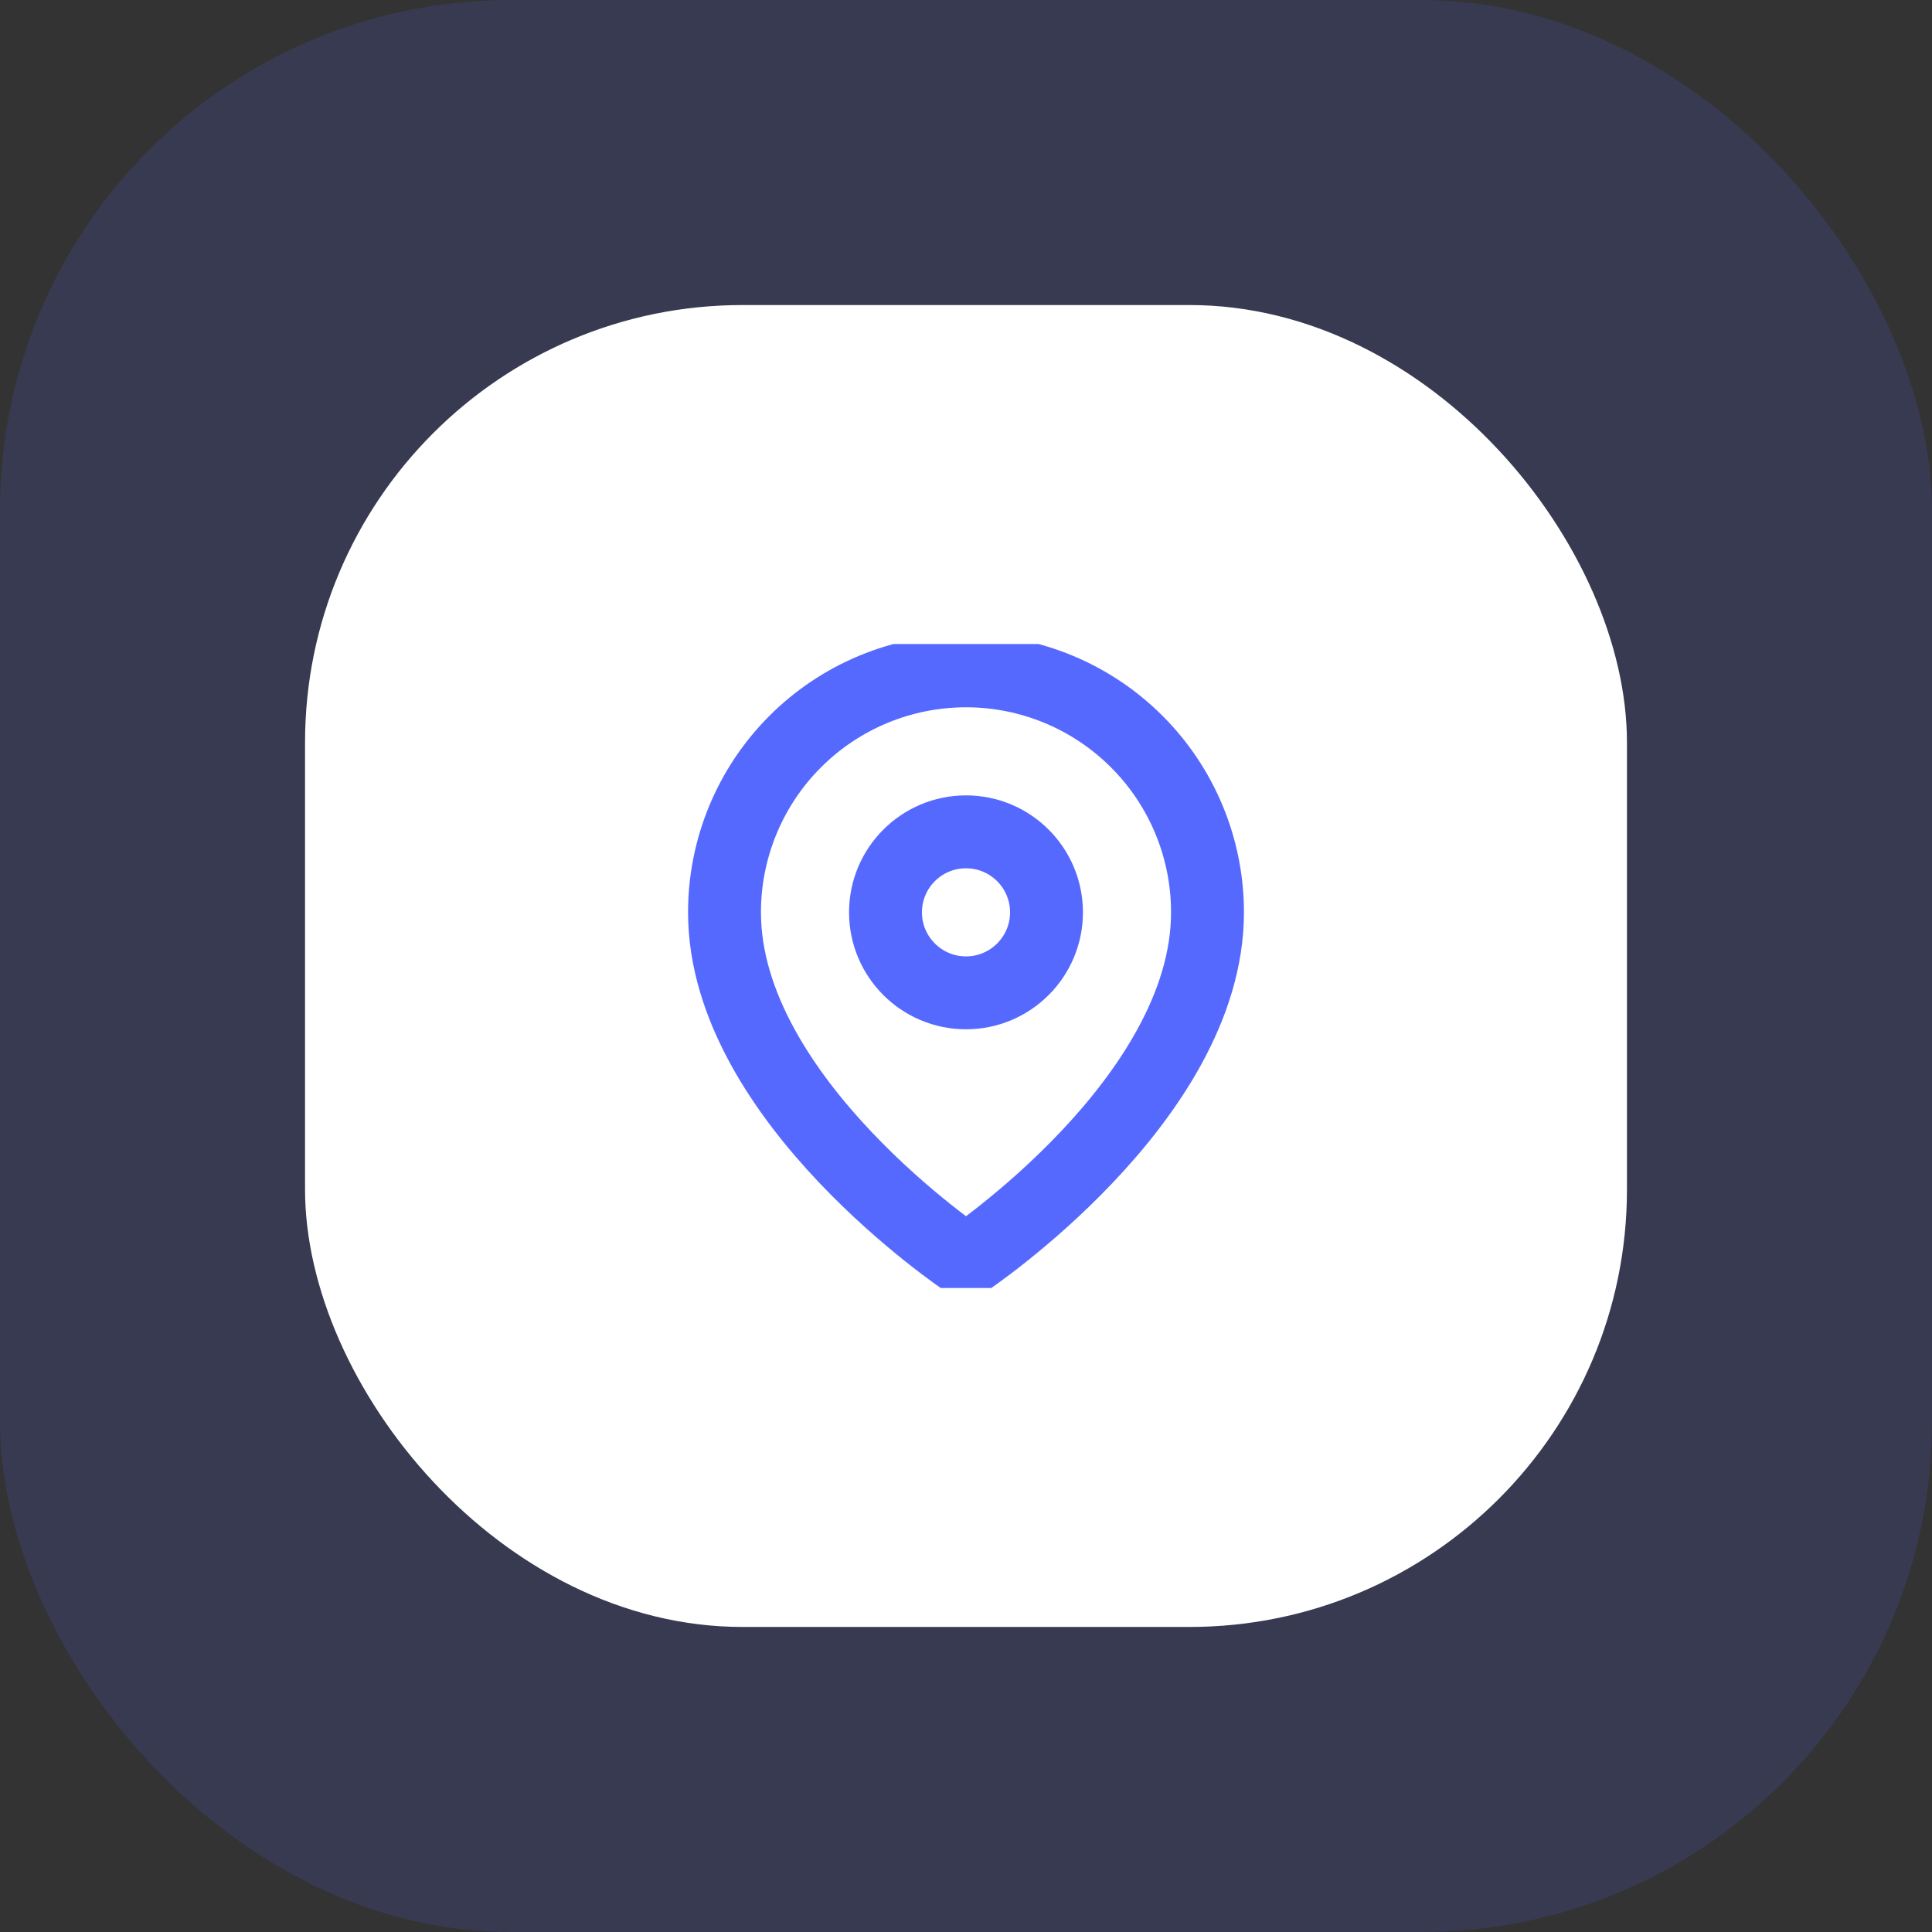 <svg width="45" height="45" viewBox="0 0 45 45" fill="none" xmlns="http://www.w3.org/2000/svg">
<rect x="0" y="0" width="45" height="45" fill="#333333" stroke="none"/>
<rect opacity="0.15" width="45" height="45" rx="11.887" fill="#5669FF"/>
<rect x="7.105" y="7.105" width="30.79" height="30.79" rx="10.189" fill="white"/>
<g clip-path="url(#clip0_991_1326)">
<path d="M28.125 21.25C28.125 25.625 22.5 29.375 22.5 29.375C22.5 29.375 16.875 25.625 16.875 21.25C16.875 19.758 17.467 18.327 18.522 17.273C19.577 16.218 21.008 15.625 22.5 15.625C23.992 15.625 25.422 16.218 26.477 17.273C27.532 18.327 28.125 19.758 28.125 21.25Z" stroke="#5669FF" stroke-width="1.698" stroke-linecap="round" stroke-linejoin="round"/>
<path d="M22.5 23.125C23.535 23.125 24.375 22.285 24.375 21.25C24.375 20.215 23.535 19.375 22.5 19.375C21.464 19.375 20.625 20.215 20.625 21.25C20.625 22.285 21.464 23.125 22.5 23.125Z" stroke="#5669FF" stroke-width="1.698" stroke-linecap="round" stroke-linejoin="round"/>
</g>
<defs>
<clipPath id="clip0_991_1326">
<rect width="15" height="15" fill="white" transform="translate(15 15)"/>
</clipPath>
</defs>
</svg>
